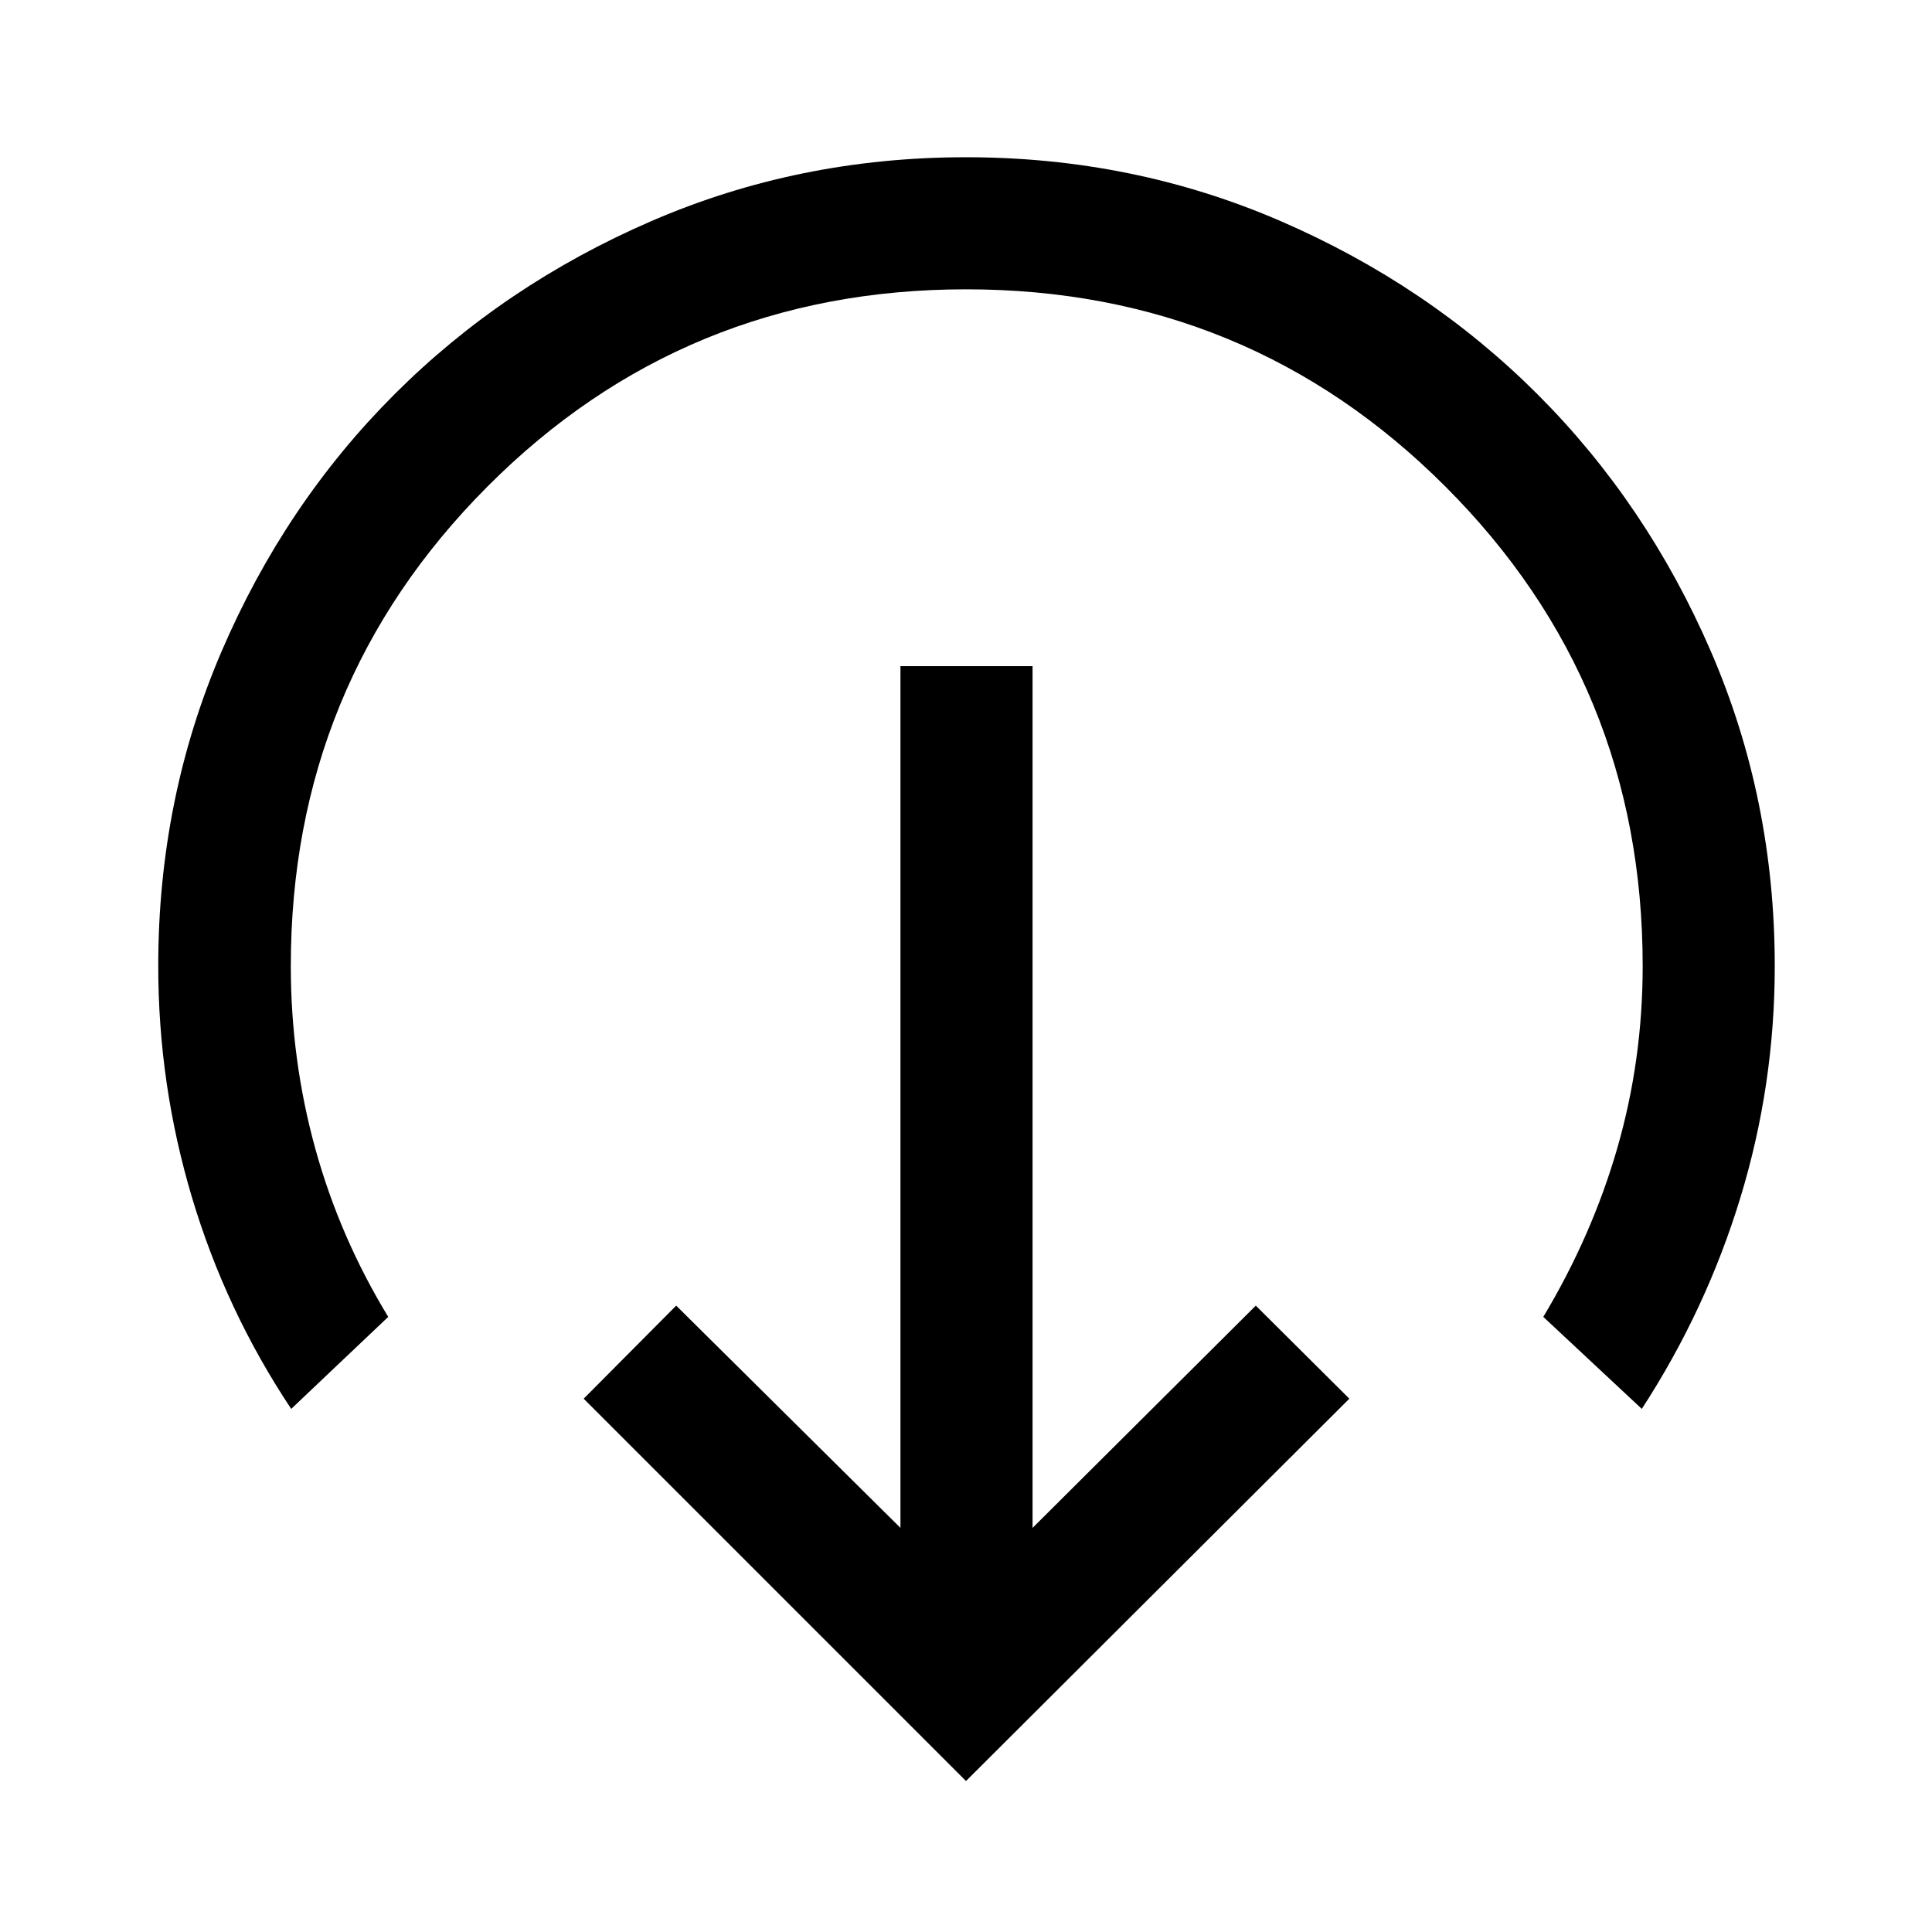 <svg xmlns="http://www.w3.org/2000/svg" height="48" viewBox="0 -960 960 960" width="48"><path d="M480-75.02 290.02-265 336-311.24 447.43-200.8V-629h65.64v428.2L624-311.24 670.48-265 480-75.02ZM144.7-259.93q-32.52-48.87-49.29-105.02Q78.63-421.09 78.63-480q0-83.04 31.49-156.36 31.49-73.31 85.85-127.67t127.67-86.1q73.32-31.74 156.36-31.74 83.04 0 156.36 31.74 73.31 31.74 127.67 86.1t86.1 127.7q31.74 73.35 31.74 156.43 0 58.92-17.02 114.81T815.8-259.93l-48.95-45.72q24.32-40.57 36.86-84.15 12.53-43.59 12.53-90.2 0-140.19-98.01-238.22-98-98.02-238.17-98.02T242.2-718.22Q144.5-620.19 144.5-480q0 46.63 12.16 90.71 12.17 44.07 36.25 83.64l-48.21 45.72Z"/></svg>